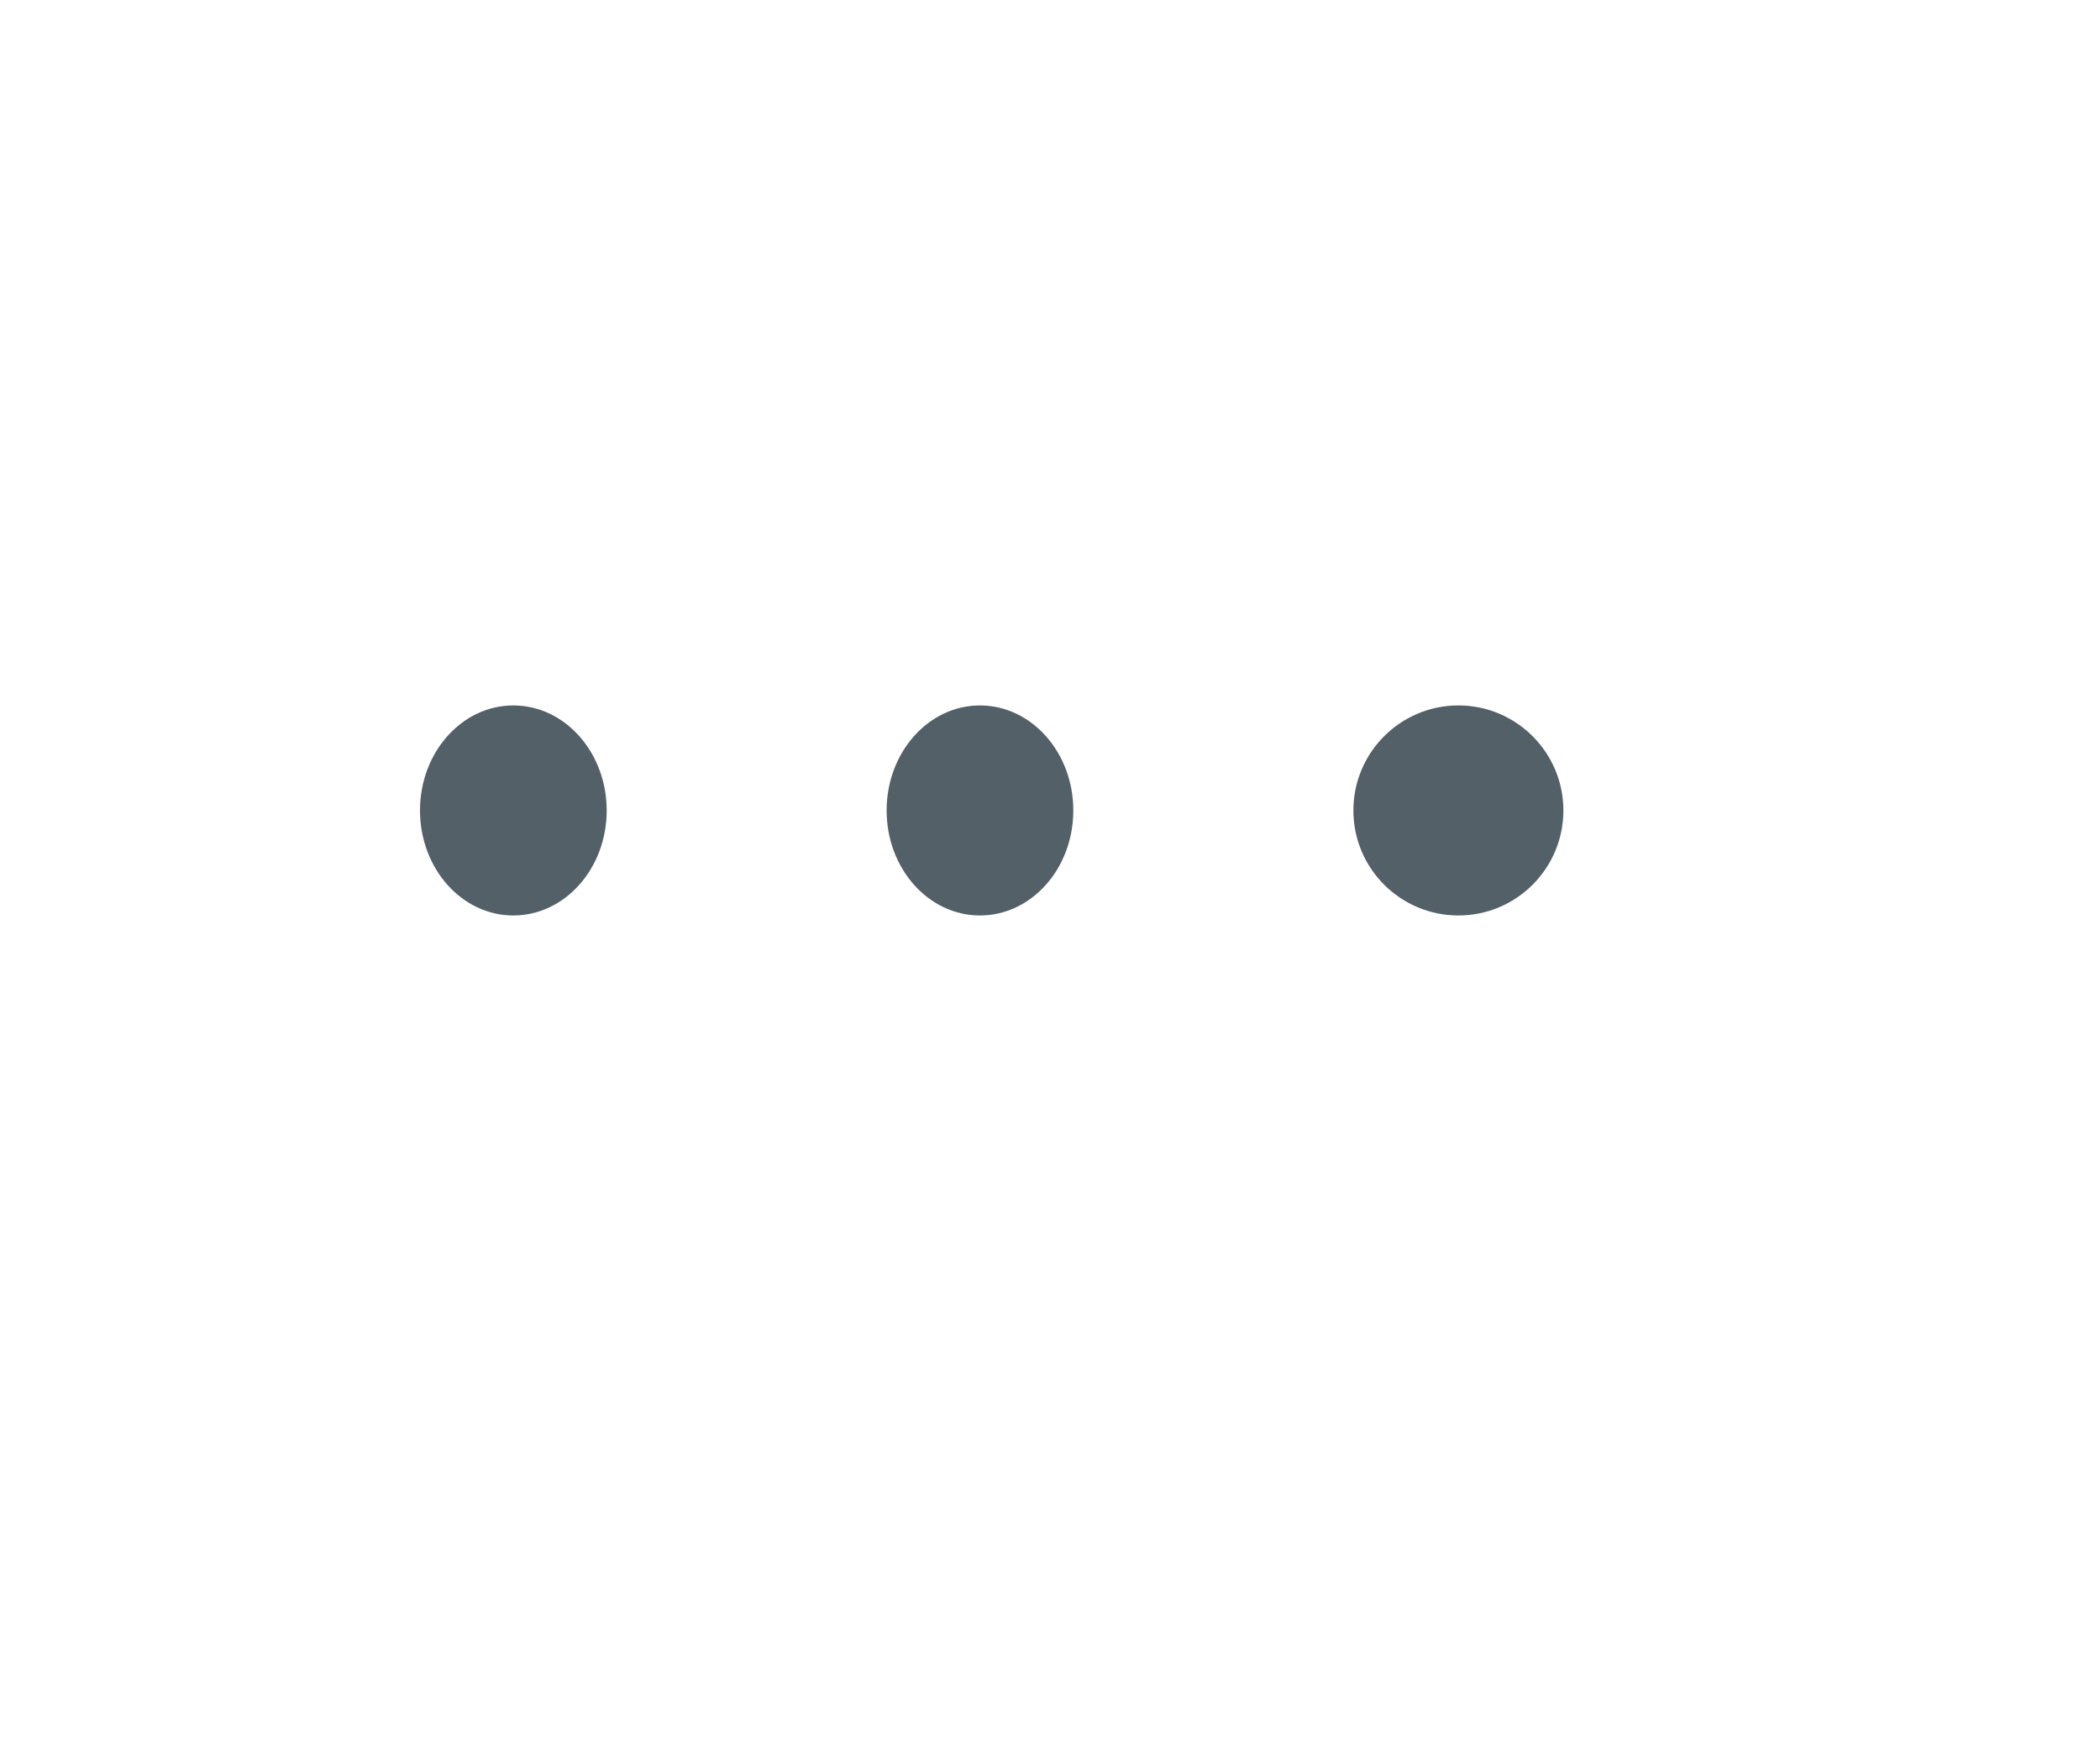 <svg width="30" height="25" viewBox="0 0 30 25" fill="none" xmlns="http://www.w3.org/2000/svg">
<path d="M8.667 11.576C8.667 10.748 8.07 10.076 7.333 10.076C6.597 10.076 6 10.748 6 11.576C6 12.405 6.597 13.076 7.333 13.076C8.07 13.076 8.667 12.405 8.667 11.576Z" fill="#536067"/>
<path d="M15.333 11.576C15.333 10.748 14.736 10.076 13.999 10.076C13.263 10.076 12.666 10.748 12.666 11.576C12.666 12.405 13.263 13.076 13.999 13.076C14.736 13.076 15.333 12.405 15.333 11.576Z" fill="#536067"/>
<path d="M22.334 11.576C22.334 10.748 21.662 10.076 20.834 10.076C20.006 10.076 19.334 10.748 19.334 11.576C19.334 12.405 20.006 13.076 20.834 13.076C21.662 13.076 22.334 12.405 22.334 11.576Z" fill="#536067"/>
</svg>
